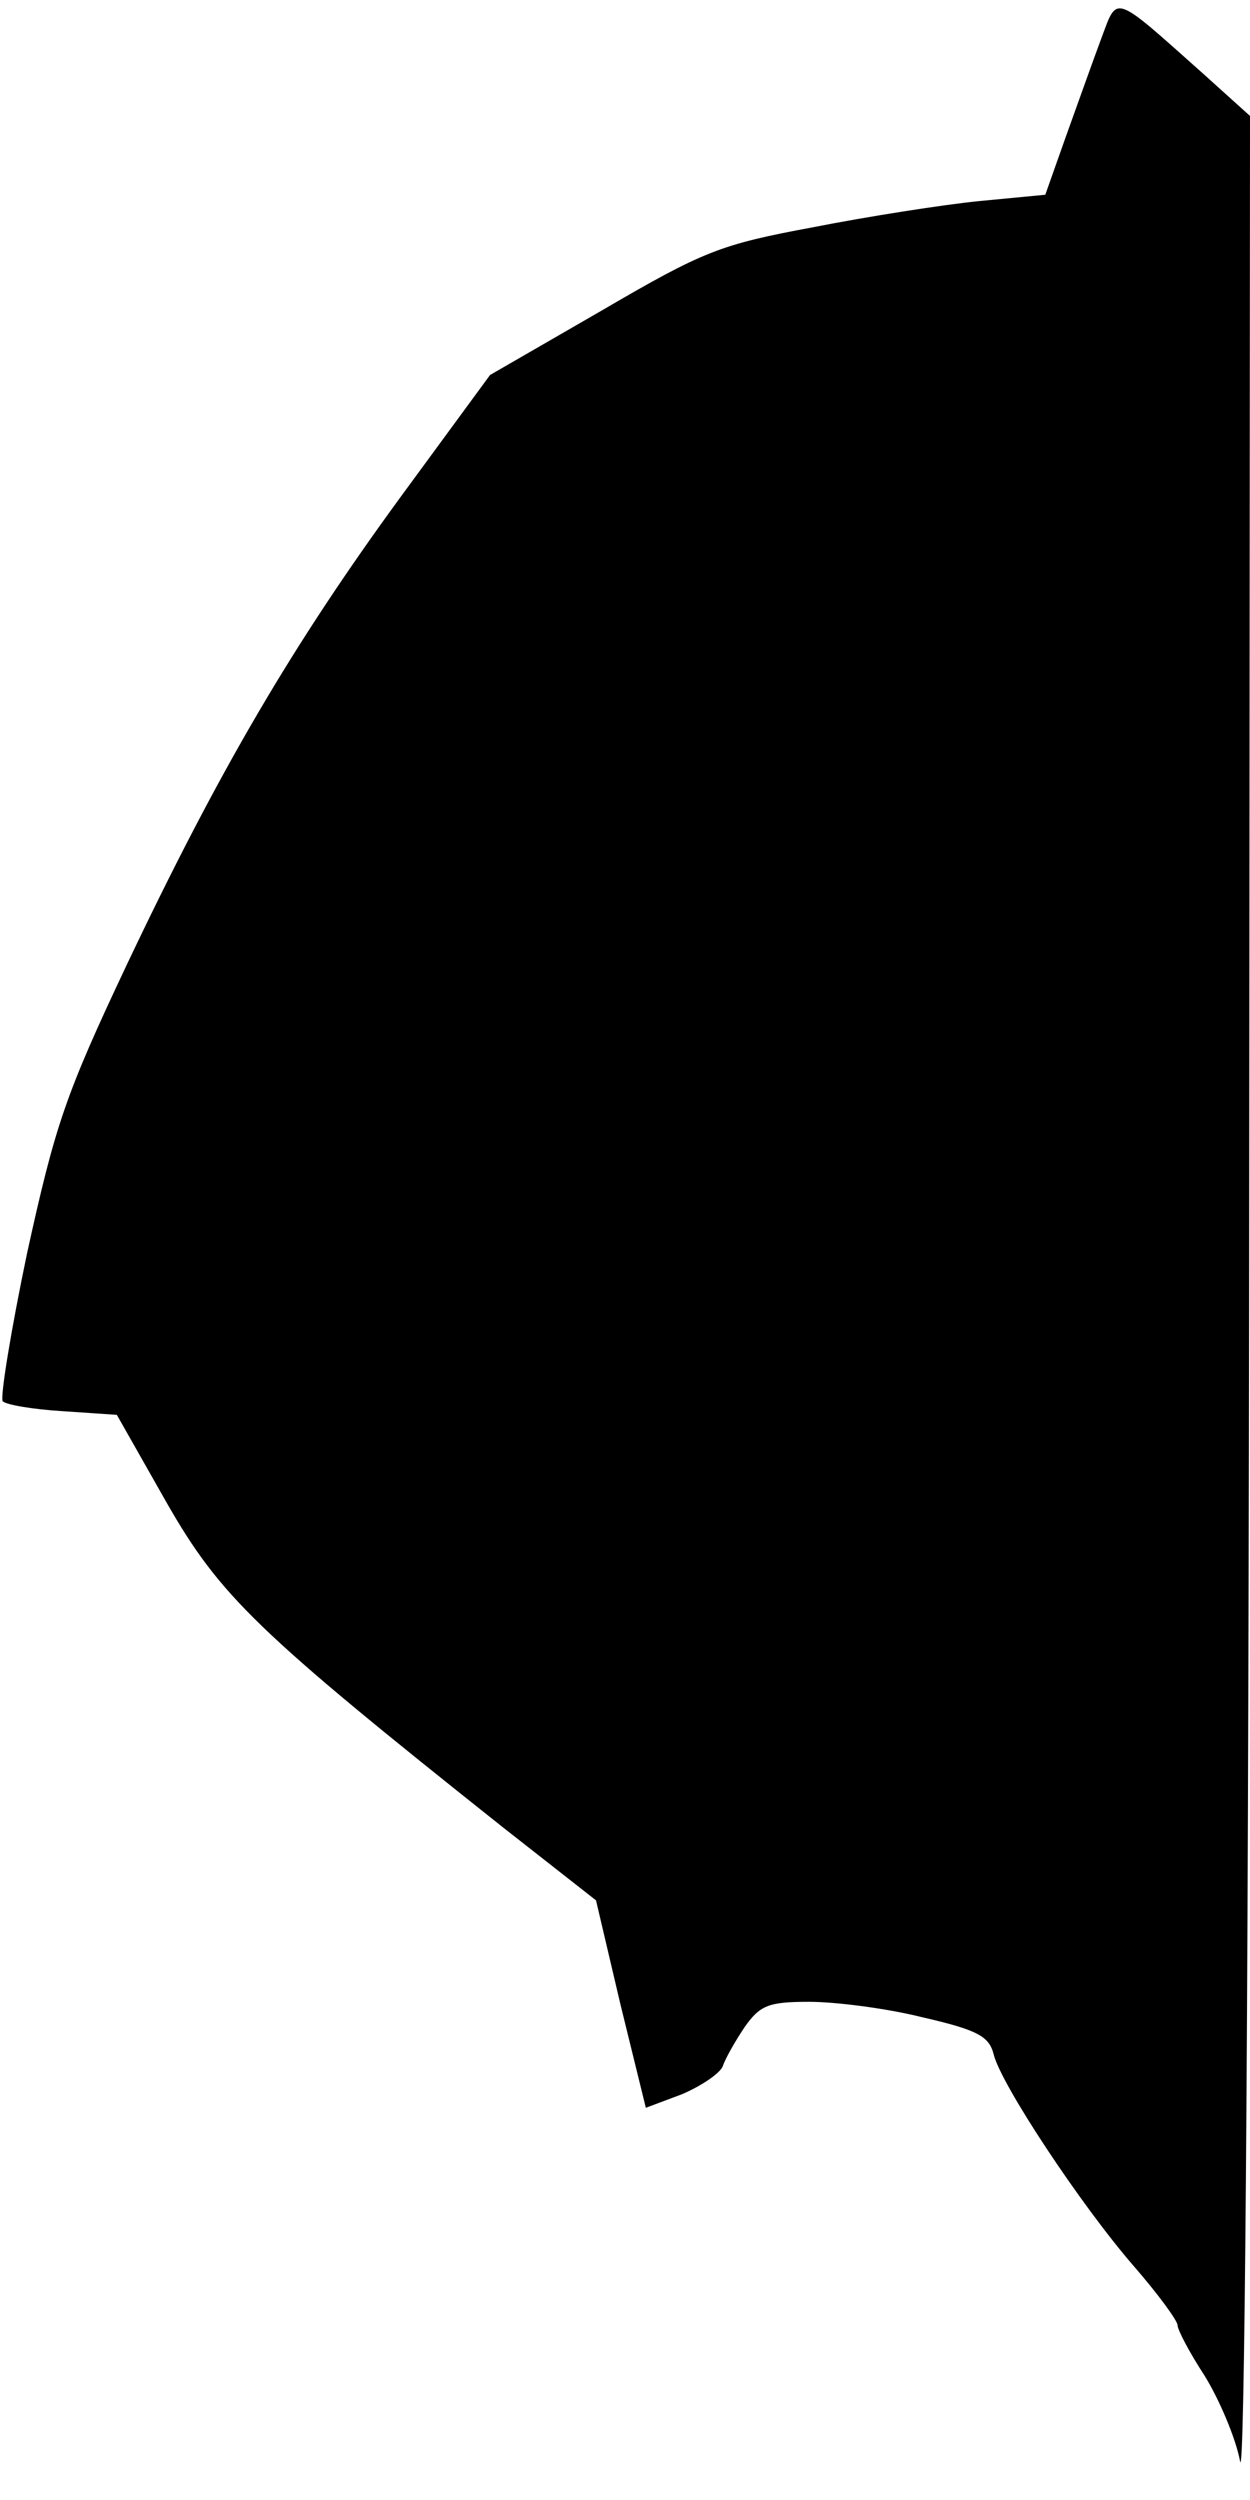 <?xml version="1.0" standalone="no"?>
<!DOCTYPE svg PUBLIC "-//W3C//DTD SVG 20010904//EN"
 "http://www.w3.org/TR/2001/REC-SVG-20010904/DTD/svg10.dtd">
<svg version="1.0" xmlns="http://www.w3.org/2000/svg"
 width="138pt" height="276pt" viewBox="0 0 138 276"
 preserveAspectRatio="xMidYMid meet">
<g transform="translate(0,276) scale(0.1,-0.1)"
fill="#000000" stroke="none">
<path fill="#000000" stroke="none" d="M1216 2718 c-9 -24 -26 -72 -39 -108
l-23 -65 -73 -7 c-40 -4 -123 -17 -184 -29 -102 -19 -120 -26 -233 -92 l-123
-71 -99 -135 c-119 -163 -200 -301 -302 -516 -68 -144 -79 -177 -110 -318 -18
-86 -30 -160 -27 -164 4 -4 34 -9 67 -11 l59 -4 55 -97 c59 -103 99 -142 372
-359 l102 -80 27 -115 28 -114 40 15 c21 9 42 23 45 31 3 9 14 28 24 43 17 24
26 28 71 28 29 0 85 -7 125 -17 61 -14 74 -21 79 -41 8 -33 96 -166 154 -233
27 -31 49 -61 49 -66 0 -5 13 -30 30 -56 16 -26 34 -68 39 -94 5 -30 9 445 10
1270 l1 1319 -51 46 c-101 90 -95 88 -113 40z"/>
</g>
</svg>
